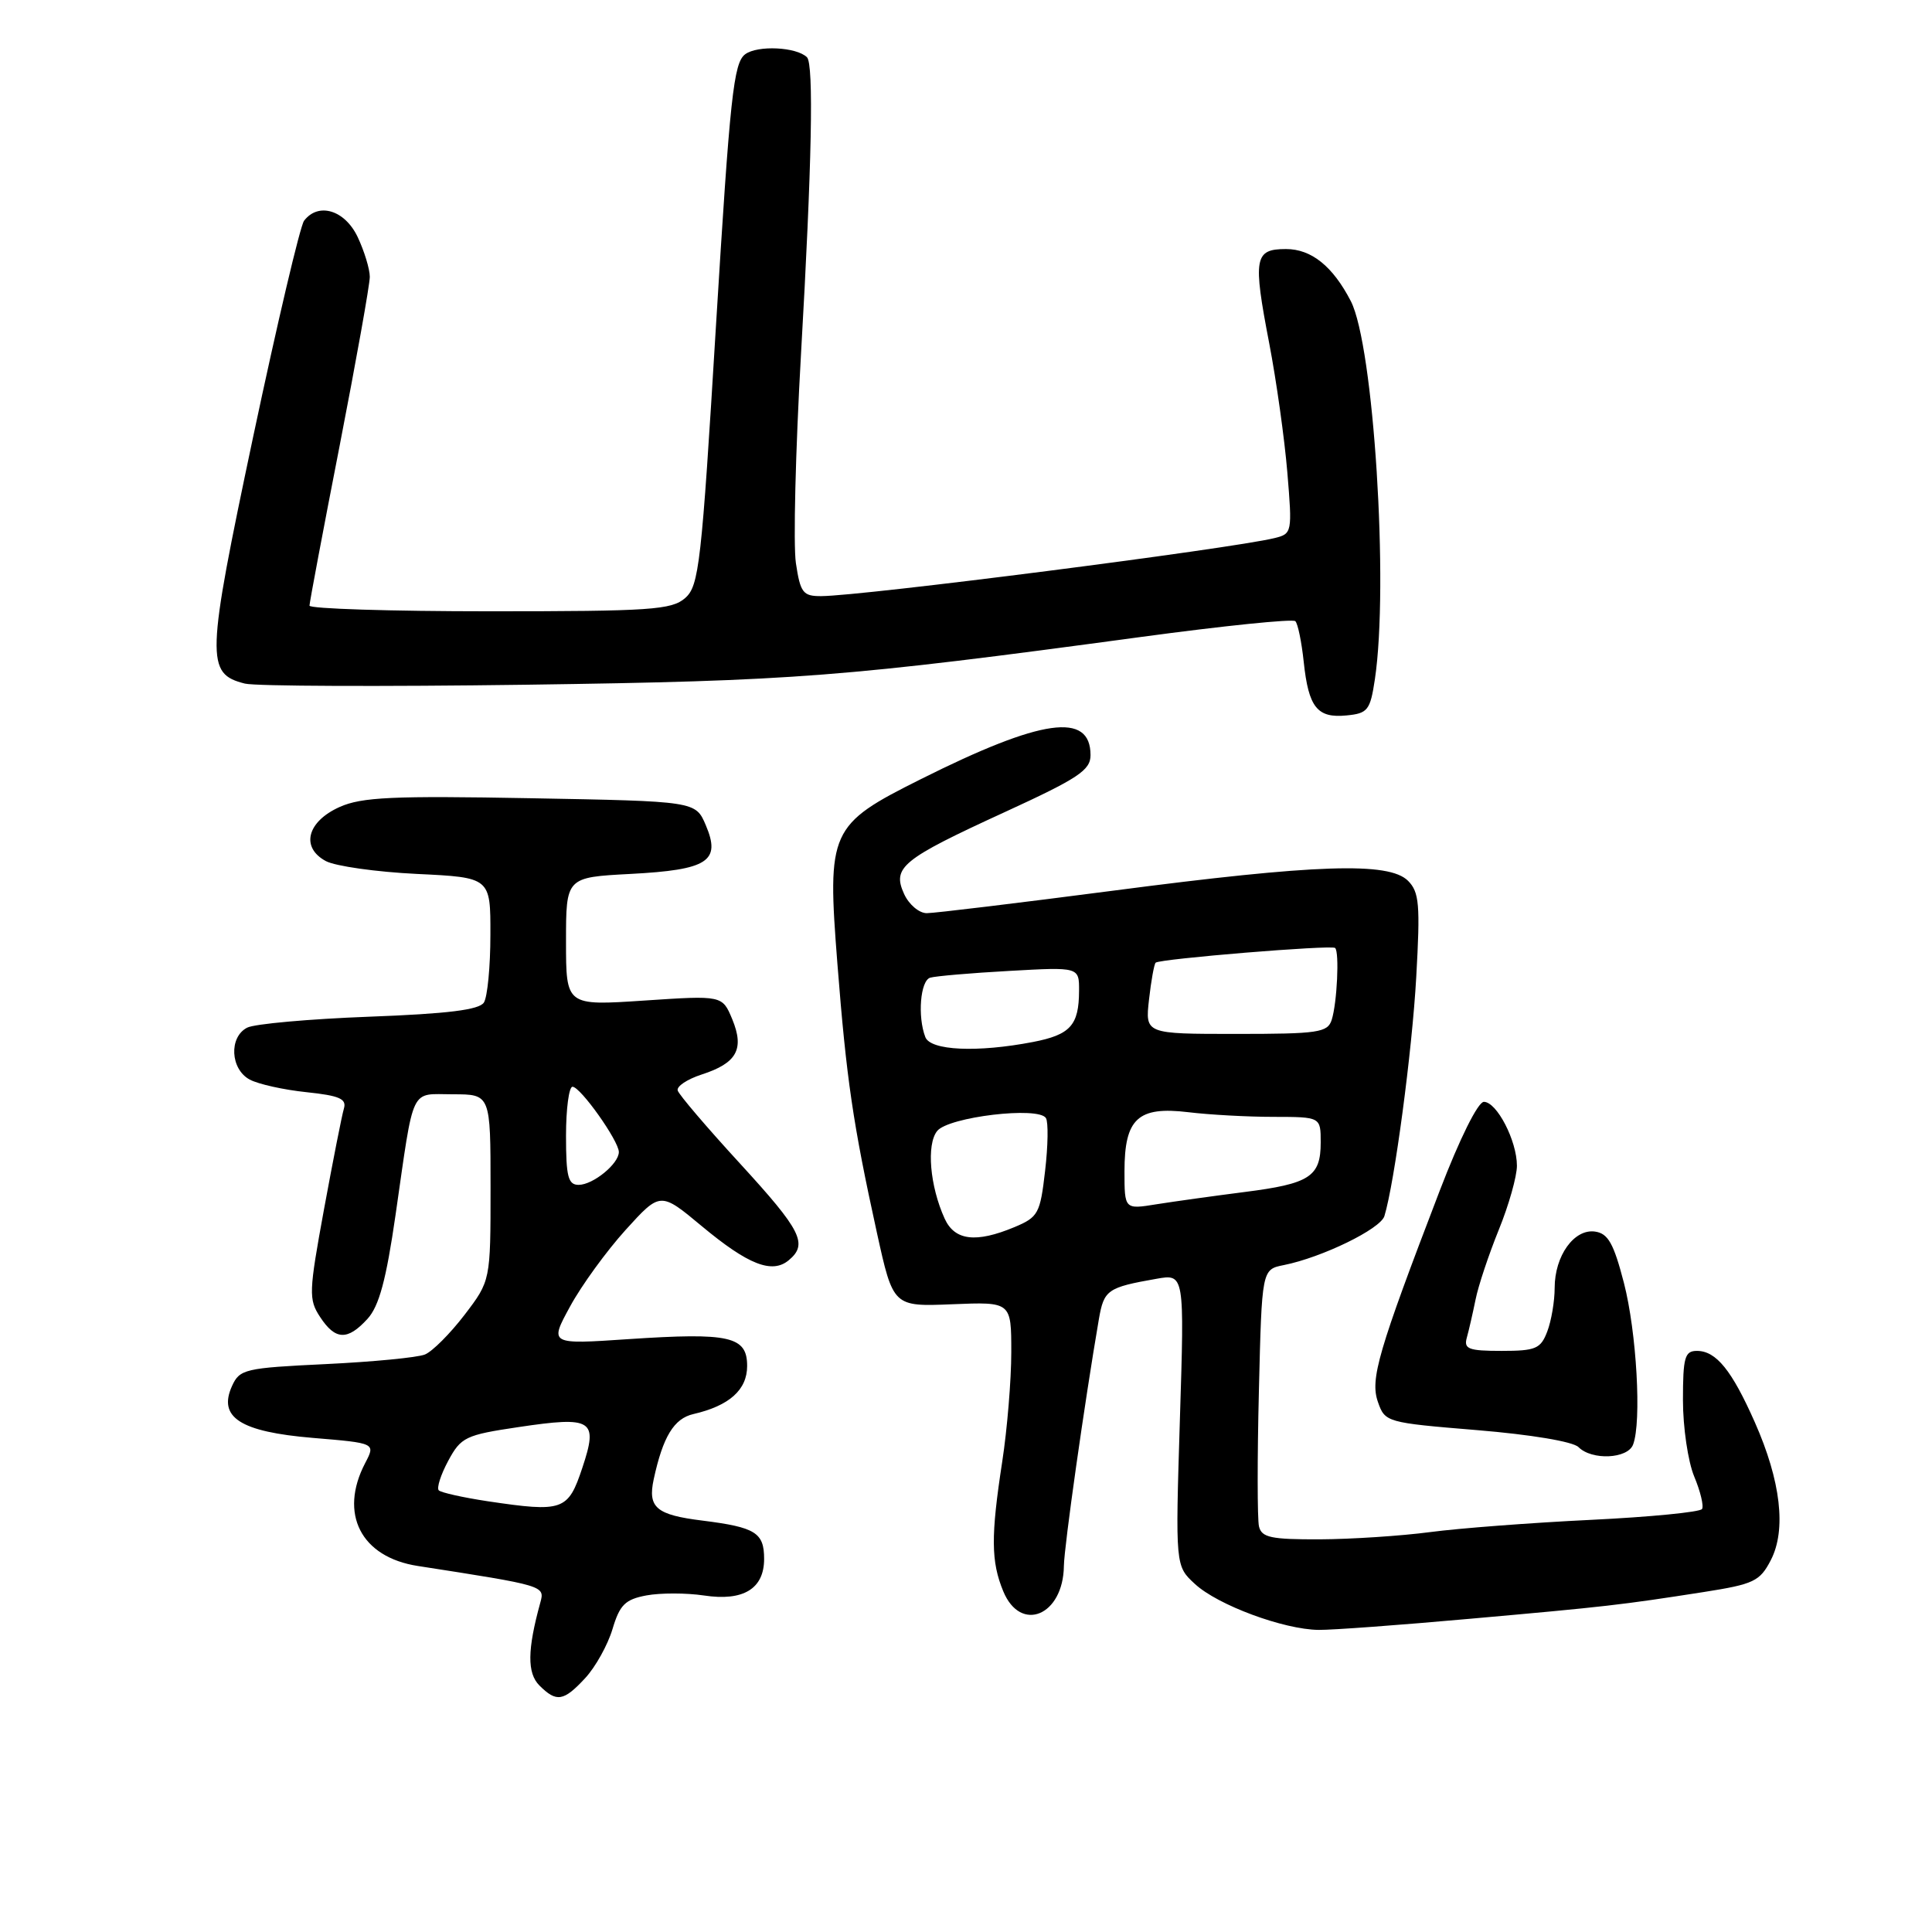 <?xml version="1.0" encoding="UTF-8" standalone="no"?>
<!DOCTYPE svg PUBLIC "-//W3C//DTD SVG 1.1//EN" "http://www.w3.org/Graphics/SVG/1.1/DTD/svg11.dtd" >
<svg xmlns="http://www.w3.org/2000/svg" xmlns:xlink="http://www.w3.org/1999/xlink" version="1.1" viewBox="0 0 256 256">
 <g >
 <path fill="currentColor"
d=" M 77.55 222.35 C 78.90 220.89 80.53 217.97 81.16 215.86 C 82.12 212.64 82.84 211.93 85.66 211.40 C 87.50 211.06 90.93 211.06 93.28 211.41 C 98.50 212.20 101.25 210.52 101.25 206.56 C 101.25 203.08 100.10 202.37 93.10 201.49 C 86.95 200.73 85.81 199.77 86.62 196.01 C 87.84 190.37 89.30 187.96 91.88 187.37 C 96.64 186.27 99.00 184.16 99.00 181.00 C 99.00 177.07 96.70 176.55 83.31 177.44 C 72.79 178.15 72.79 178.15 75.54 173.11 C 77.05 170.33 80.36 165.78 82.89 162.98 C 87.50 157.90 87.50 157.90 93.00 162.48 C 99.13 167.58 102.30 168.83 104.51 166.99 C 107.10 164.84 106.20 163.06 98.05 154.17 C 93.67 149.40 89.96 145.05 89.80 144.50 C 89.63 143.95 91.06 143.00 92.97 142.38 C 97.64 140.87 98.66 139.02 97.03 135.06 C 95.71 131.89 95.71 131.89 85.35 132.58 C 75.00 133.27 75.00 133.27 75.00 124.76 C 75.00 116.25 75.00 116.25 83.54 115.80 C 93.81 115.26 95.56 114.13 93.52 109.34 C 92.17 106.17 92.17 106.17 70.33 105.77 C 52.06 105.43 47.93 105.62 45.00 106.93 C 40.68 108.87 39.81 112.29 43.18 114.10 C 44.44 114.77 49.87 115.54 55.24 115.80 C 65.00 116.27 65.00 116.27 64.98 123.88 C 64.98 128.07 64.59 132.10 64.12 132.84 C 63.50 133.81 59.33 134.33 48.89 134.72 C 40.97 135.02 33.71 135.67 32.75 136.17 C 30.31 137.42 30.52 141.67 33.09 143.05 C 34.23 143.66 37.62 144.41 40.61 144.72 C 44.99 145.18 45.95 145.60 45.57 146.89 C 45.30 147.78 44.12 153.79 42.93 160.25 C 40.92 171.22 40.88 172.17 42.41 174.50 C 44.43 177.59 46.05 177.66 48.70 174.75 C 50.23 173.07 51.17 169.59 52.41 161.00 C 54.92 143.61 54.26 145.00 60.02 145.00 C 65.00 145.00 65.00 145.00 65.00 157.36 C 65.00 169.71 65.00 169.71 61.55 174.23 C 59.65 176.71 57.29 179.08 56.30 179.48 C 55.31 179.88 49.40 180.45 43.16 180.75 C 32.48 181.26 31.76 181.42 30.75 183.64 C 28.85 187.81 31.83 189.72 41.46 190.53 C 49.77 191.22 49.77 191.22 48.39 193.86 C 44.88 200.58 47.83 206.34 55.37 207.50 C 72.23 210.12 72.21 210.11 71.59 212.37 C 69.87 218.61 69.84 221.69 71.47 223.33 C 73.74 225.60 74.68 225.45 77.55 222.35 Z  M 194.73 214.50 C 212.86 212.89 214.81 212.66 225.77 210.95 C 232.39 209.91 233.19 209.53 234.64 206.73 C 236.72 202.71 235.97 196.25 232.53 188.47 C 229.47 181.56 227.40 179.00 224.85 179.00 C 223.24 179.00 223.00 179.85 223.00 185.53 C 223.00 189.12 223.67 193.67 224.49 195.64 C 225.31 197.60 225.78 199.55 225.53 199.95 C 225.28 200.36 218.64 201.01 210.79 201.39 C 202.93 201.77 193.35 202.50 189.50 203.01 C 185.65 203.52 179.06 203.95 174.87 203.97 C 168.40 203.99 167.17 203.73 166.82 202.25 C 166.60 201.29 166.59 193.23 166.81 184.35 C 167.20 168.21 167.20 168.21 170.11 167.63 C 175.17 166.62 182.91 162.85 183.44 161.14 C 184.78 156.76 187.11 139.32 187.66 129.46 C 188.20 119.85 188.06 118.21 186.57 116.71 C 184.04 114.18 174.40 114.50 147.57 118.01 C 134.96 119.65 123.81 121.00 122.80 121.00 C 121.79 121.00 120.44 119.86 119.80 118.46 C 118.19 114.93 119.49 113.87 133.11 107.62 C 142.89 103.13 144.50 102.06 144.50 100.06 C 144.50 94.30 138.06 95.21 122.00 103.25 C 109.92 109.29 109.58 110.05 110.96 127.70 C 112.16 143.01 113.02 148.87 116.19 163.32 C 118.35 173.14 118.35 173.14 126.18 172.82 C 134.00 172.50 134.00 172.50 134.00 179.18 C 134.00 182.85 133.46 189.38 132.80 193.68 C 131.28 203.56 131.31 206.92 132.94 210.86 C 135.25 216.43 140.89 214.07 140.97 207.50 C 141.01 204.89 143.71 185.84 145.61 174.78 C 146.28 170.92 146.74 170.59 153.22 169.45 C 156.95 168.79 156.95 168.79 156.34 188.14 C 155.74 207.50 155.74 207.50 158.34 209.89 C 161.37 212.69 170.10 215.92 174.73 215.97 C 176.51 215.99 185.51 215.33 194.73 214.50 Z  M 216.39 191.42 C 217.54 188.43 216.86 176.50 215.18 170.00 C 213.82 164.75 213.08 163.44 211.35 163.19 C 208.58 162.80 206.00 166.40 206.00 170.66 C 206.00 172.42 205.56 175.02 205.02 176.43 C 204.15 178.72 203.50 179.00 198.96 179.00 C 194.59 179.00 193.94 178.75 194.36 177.25 C 194.63 176.29 195.15 174.01 195.52 172.20 C 195.88 170.38 197.27 166.23 198.59 162.97 C 199.92 159.71 201.00 155.88 201.00 154.47 C 201.00 151.15 198.33 146.00 196.62 146.00 C 195.84 146.00 193.41 150.89 190.78 157.75 C 182.59 179.10 181.53 182.75 182.58 185.76 C 183.52 188.46 183.71 188.51 195.73 189.50 C 202.87 190.09 208.43 191.02 209.16 191.75 C 210.93 193.53 215.67 193.31 216.39 191.42 Z  M 182.18 90.00 C 184.04 77.56 182.02 45.77 178.99 39.90 C 176.60 35.28 173.77 33.00 170.40 33.00 C 166.21 33.00 166.00 34.17 168.18 45.50 C 169.13 50.45 170.21 58.15 170.58 62.61 C 171.24 70.56 171.21 70.73 168.88 71.30 C 163.08 72.72 114.27 78.97 108.81 78.99 C 106.40 79.00 106.05 78.55 105.46 74.61 C 105.10 72.19 105.41 59.70 106.14 46.86 C 107.58 21.75 107.84 8.51 106.93 7.59 C 105.55 6.22 100.38 5.97 98.74 7.19 C 97.20 8.34 96.73 12.78 94.88 43.00 C 92.95 74.80 92.63 77.64 90.78 79.25 C 88.99 80.81 86.21 81.00 64.89 81.00 C 51.75 81.00 41.00 80.66 41.01 80.25 C 41.01 79.84 42.81 70.29 45.01 59.03 C 47.20 47.77 49.00 37.71 49.00 36.68 C 49.00 35.65 48.27 33.27 47.39 31.40 C 45.69 27.83 42.19 26.76 40.29 29.25 C 39.77 29.94 36.74 42.81 33.55 57.85 C 27.31 87.35 27.25 89.27 32.45 90.58 C 33.84 90.93 50.62 90.99 69.74 90.73 C 105.34 90.23 111.81 89.73 151.27 84.39 C 162.15 82.92 171.31 81.98 171.64 82.31 C 171.97 82.63 172.47 85.06 172.75 87.70 C 173.39 93.74 174.54 95.18 178.41 94.80 C 181.24 94.53 181.56 94.12 182.18 90.00 Z  M 64.60 198.92 C 61.36 198.43 58.45 197.78 58.14 197.48 C 57.84 197.17 58.40 195.41 59.39 193.57 C 61.08 190.43 61.68 190.14 68.68 189.10 C 78.54 187.63 79.29 188.11 77.16 194.50 C 75.27 200.18 74.61 200.41 64.60 198.92 Z  M 75.00 150.50 C 75.00 146.93 75.39 144.00 75.86 144.00 C 76.91 144.00 82.00 151.18 82.00 152.65 C 82.00 154.21 78.58 157.00 76.67 157.00 C 75.28 157.00 75.00 155.91 75.00 150.50 Z  M 125.17 161.47 C 123.21 157.16 122.74 151.65 124.18 149.86 C 125.69 147.99 137.62 146.57 138.59 148.15 C 138.92 148.68 138.87 151.83 138.48 155.15 C 137.83 160.81 137.57 161.28 134.42 162.60 C 129.31 164.73 126.50 164.39 125.17 161.47 Z  M 149.00 155.20 C 149.00 148.22 150.78 146.57 157.44 147.37 C 160.22 147.71 165.31 147.99 168.75 147.99 C 175.00 148.00 175.00 148.00 175.00 151.38 C 175.00 155.92 173.56 156.85 164.89 157.95 C 160.83 158.47 155.59 159.20 153.25 159.57 C 149.00 160.26 149.00 160.26 149.00 155.20 Z  M 122.61 137.42 C 121.56 134.69 121.95 129.95 123.25 129.55 C 123.94 129.34 128.66 128.93 133.75 128.65 C 143.00 128.13 143.00 128.13 142.98 131.31 C 142.96 135.86 141.83 137.11 136.87 138.07 C 129.50 139.49 123.29 139.21 122.61 137.42 Z  M 152.25 132.45 C 152.53 129.95 152.93 127.75 153.13 127.56 C 153.69 127.05 176.44 125.18 176.91 125.61 C 177.49 126.14 177.17 132.89 176.46 135.13 C 175.92 136.82 174.70 137.00 163.80 137.00 C 151.74 137.00 151.74 137.00 152.25 132.45 Z "/>
</g>
</svg>